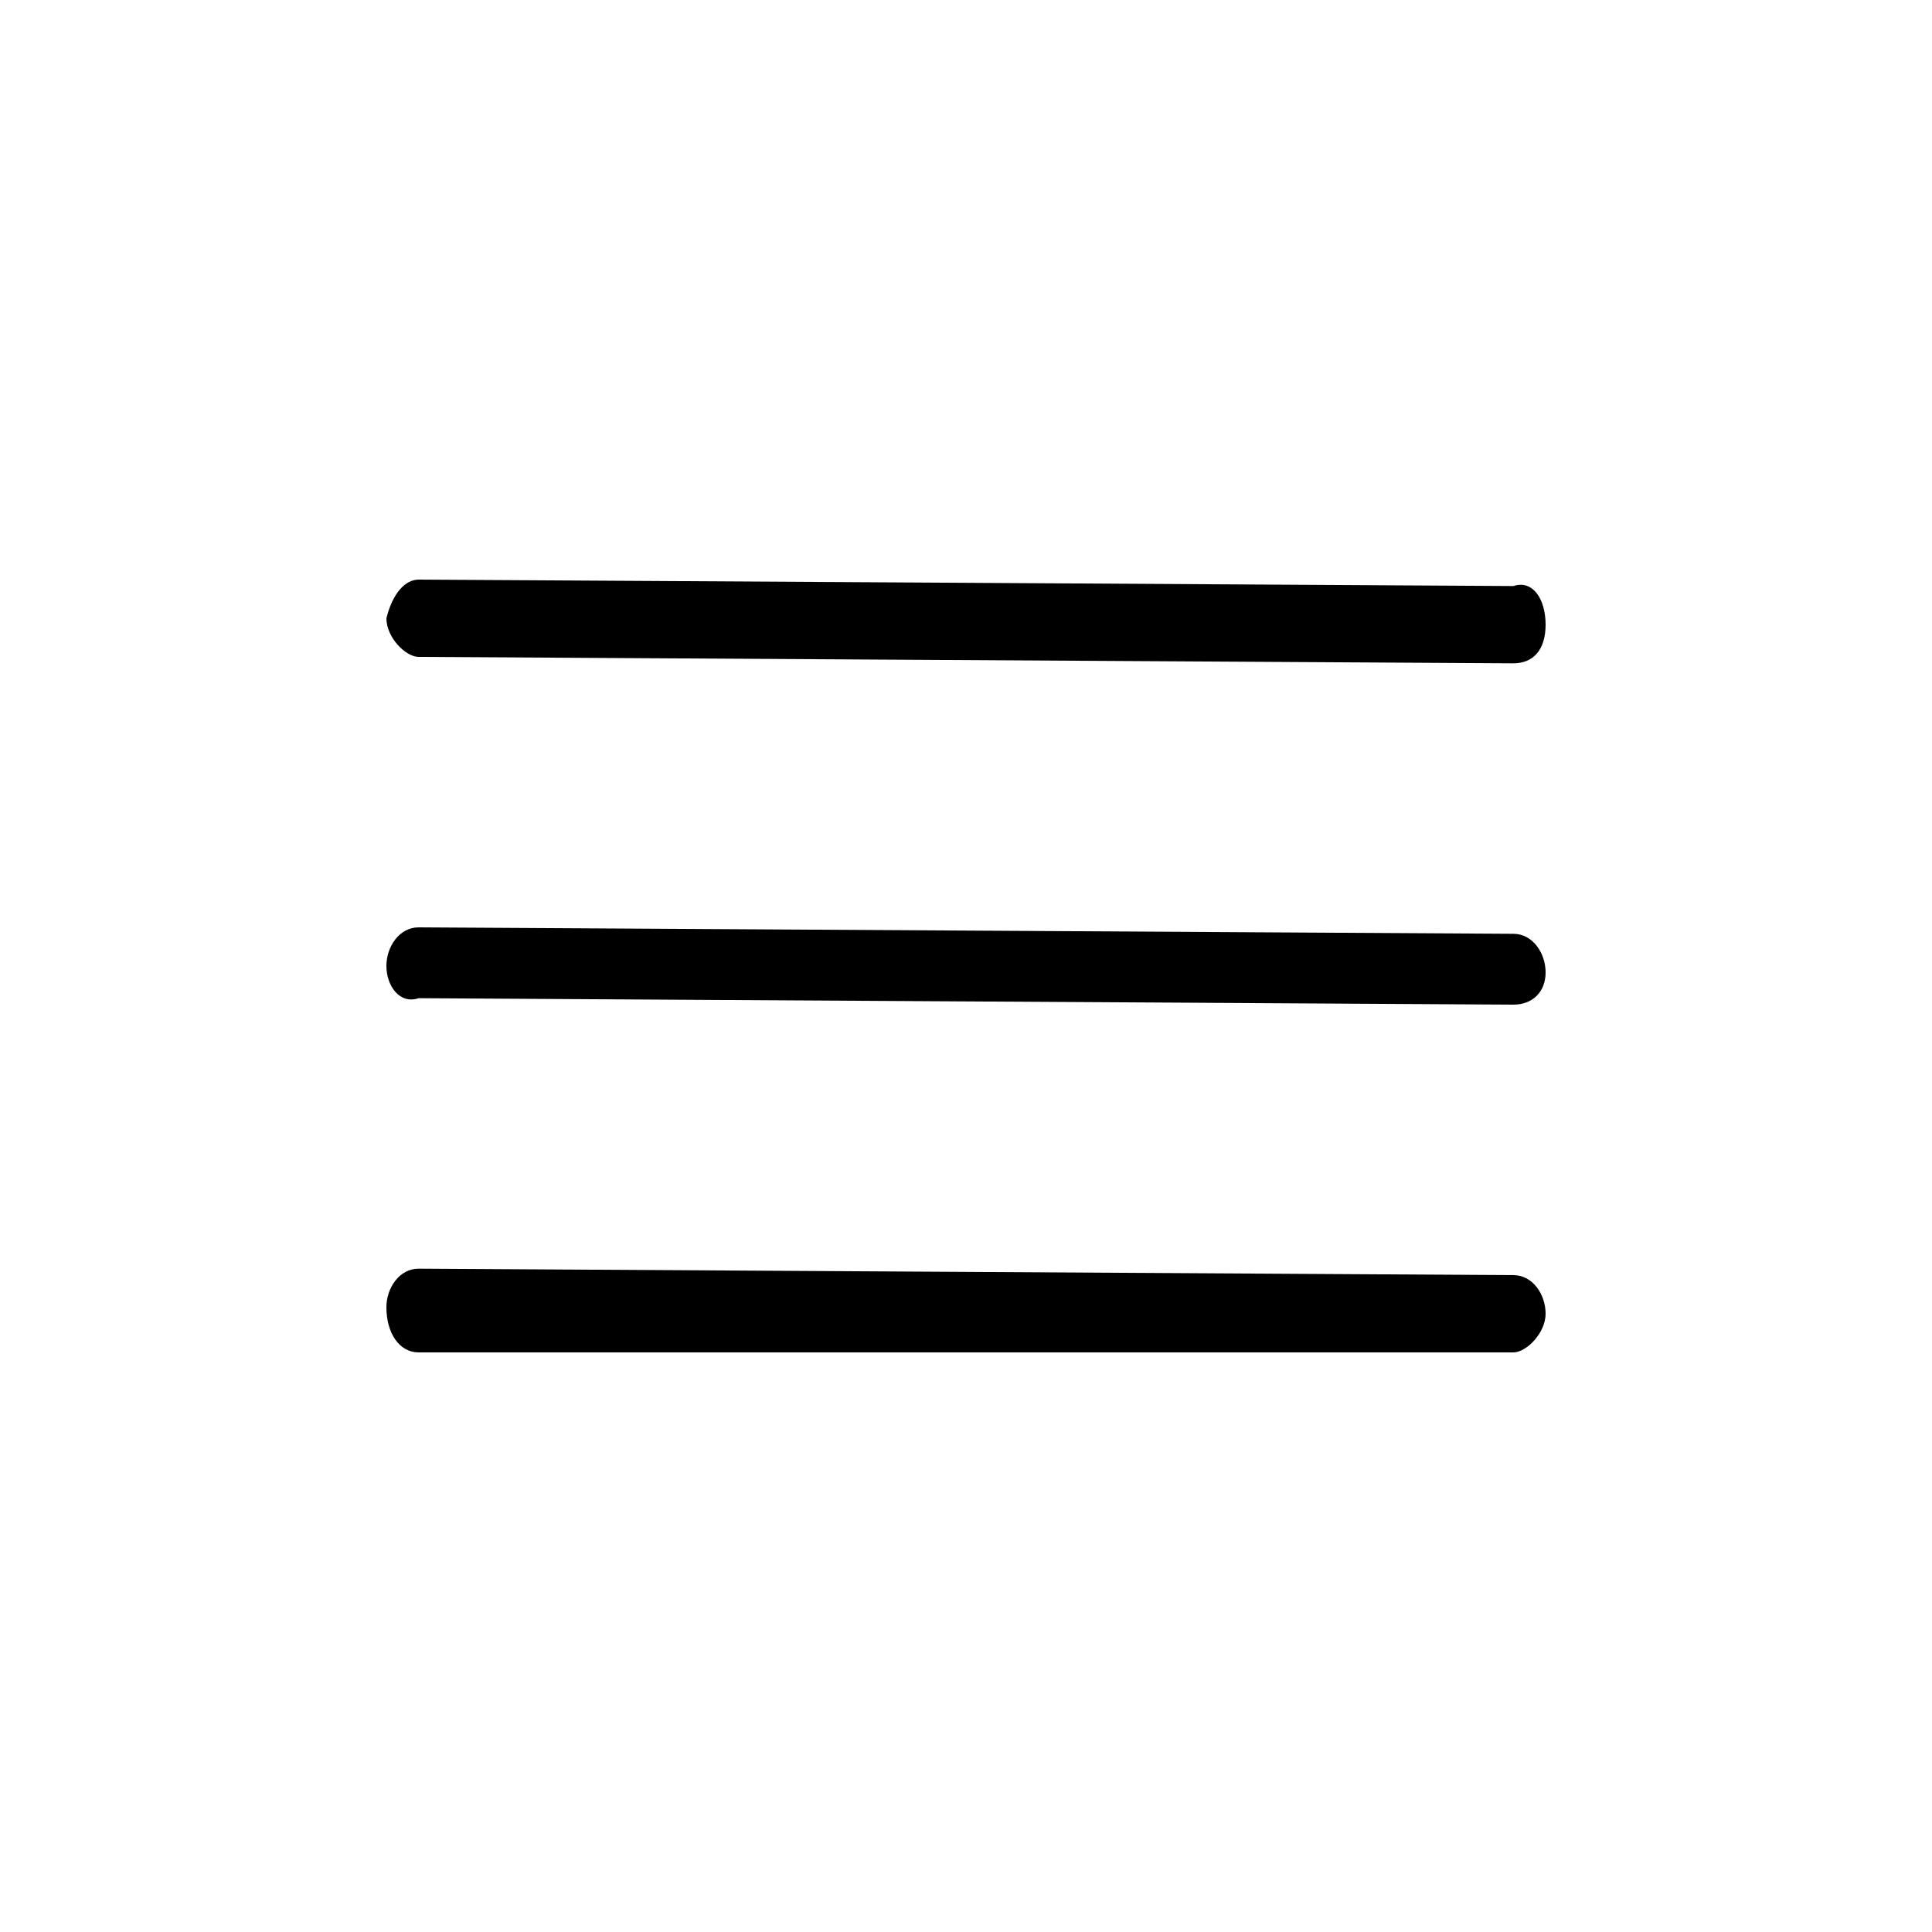 <?xml version="1.0" encoding="utf-8"?>
<!-- Generator: Adobe Illustrator 20.1.0, SVG Export Plug-In . SVG Version: 6.00 Build 0)  -->
<!DOCTYPE svg PUBLIC "-//W3C//DTD SVG 1.1//EN" "http://www.w3.org/Graphics/SVG/1.1/DTD/svg11.dtd">
<svg version="1.1" id="Calque_1" xmlns="http://www.w3.org/2000/svg" xmlns:xlink="http://www.w3.org/1999/xlink" x="0px" y="0px"
	 width="30px" height="30px" viewBox="0 0 30 30" enable-background="new 0 0 30 30" xml:space="preserve">
<g>
	<path d="M23.5,10.3l-17-0.1C6.3,10.2,6,9.9,6,9.6C6.1,9.2,6.3,9,6.5,9l17,0.1C23.8,9,24,9.3,24,9.7S23.8,10.3,23.5,10.3z"/>
	<path d="M23.5,15.6l-17-0.1C6.2,15.6,6,15.3,6,15c0-0.3,0.2-0.6,0.5-0.6l17,0.1c0.3,0,0.5,0.3,0.5,0.6C24,15.4,23.8,15.6,23.5,15.6
		z"/>
	<path d="M23.5,21L6.5,21C6.2,21,6,20.7,6,20.3c0-0.3,0.2-0.6,0.5-0.6l17,0.1c0.3,0,0.5,0.3,0.5,0.6S23.7,21,23.5,21z"/>
</g>
</svg>

